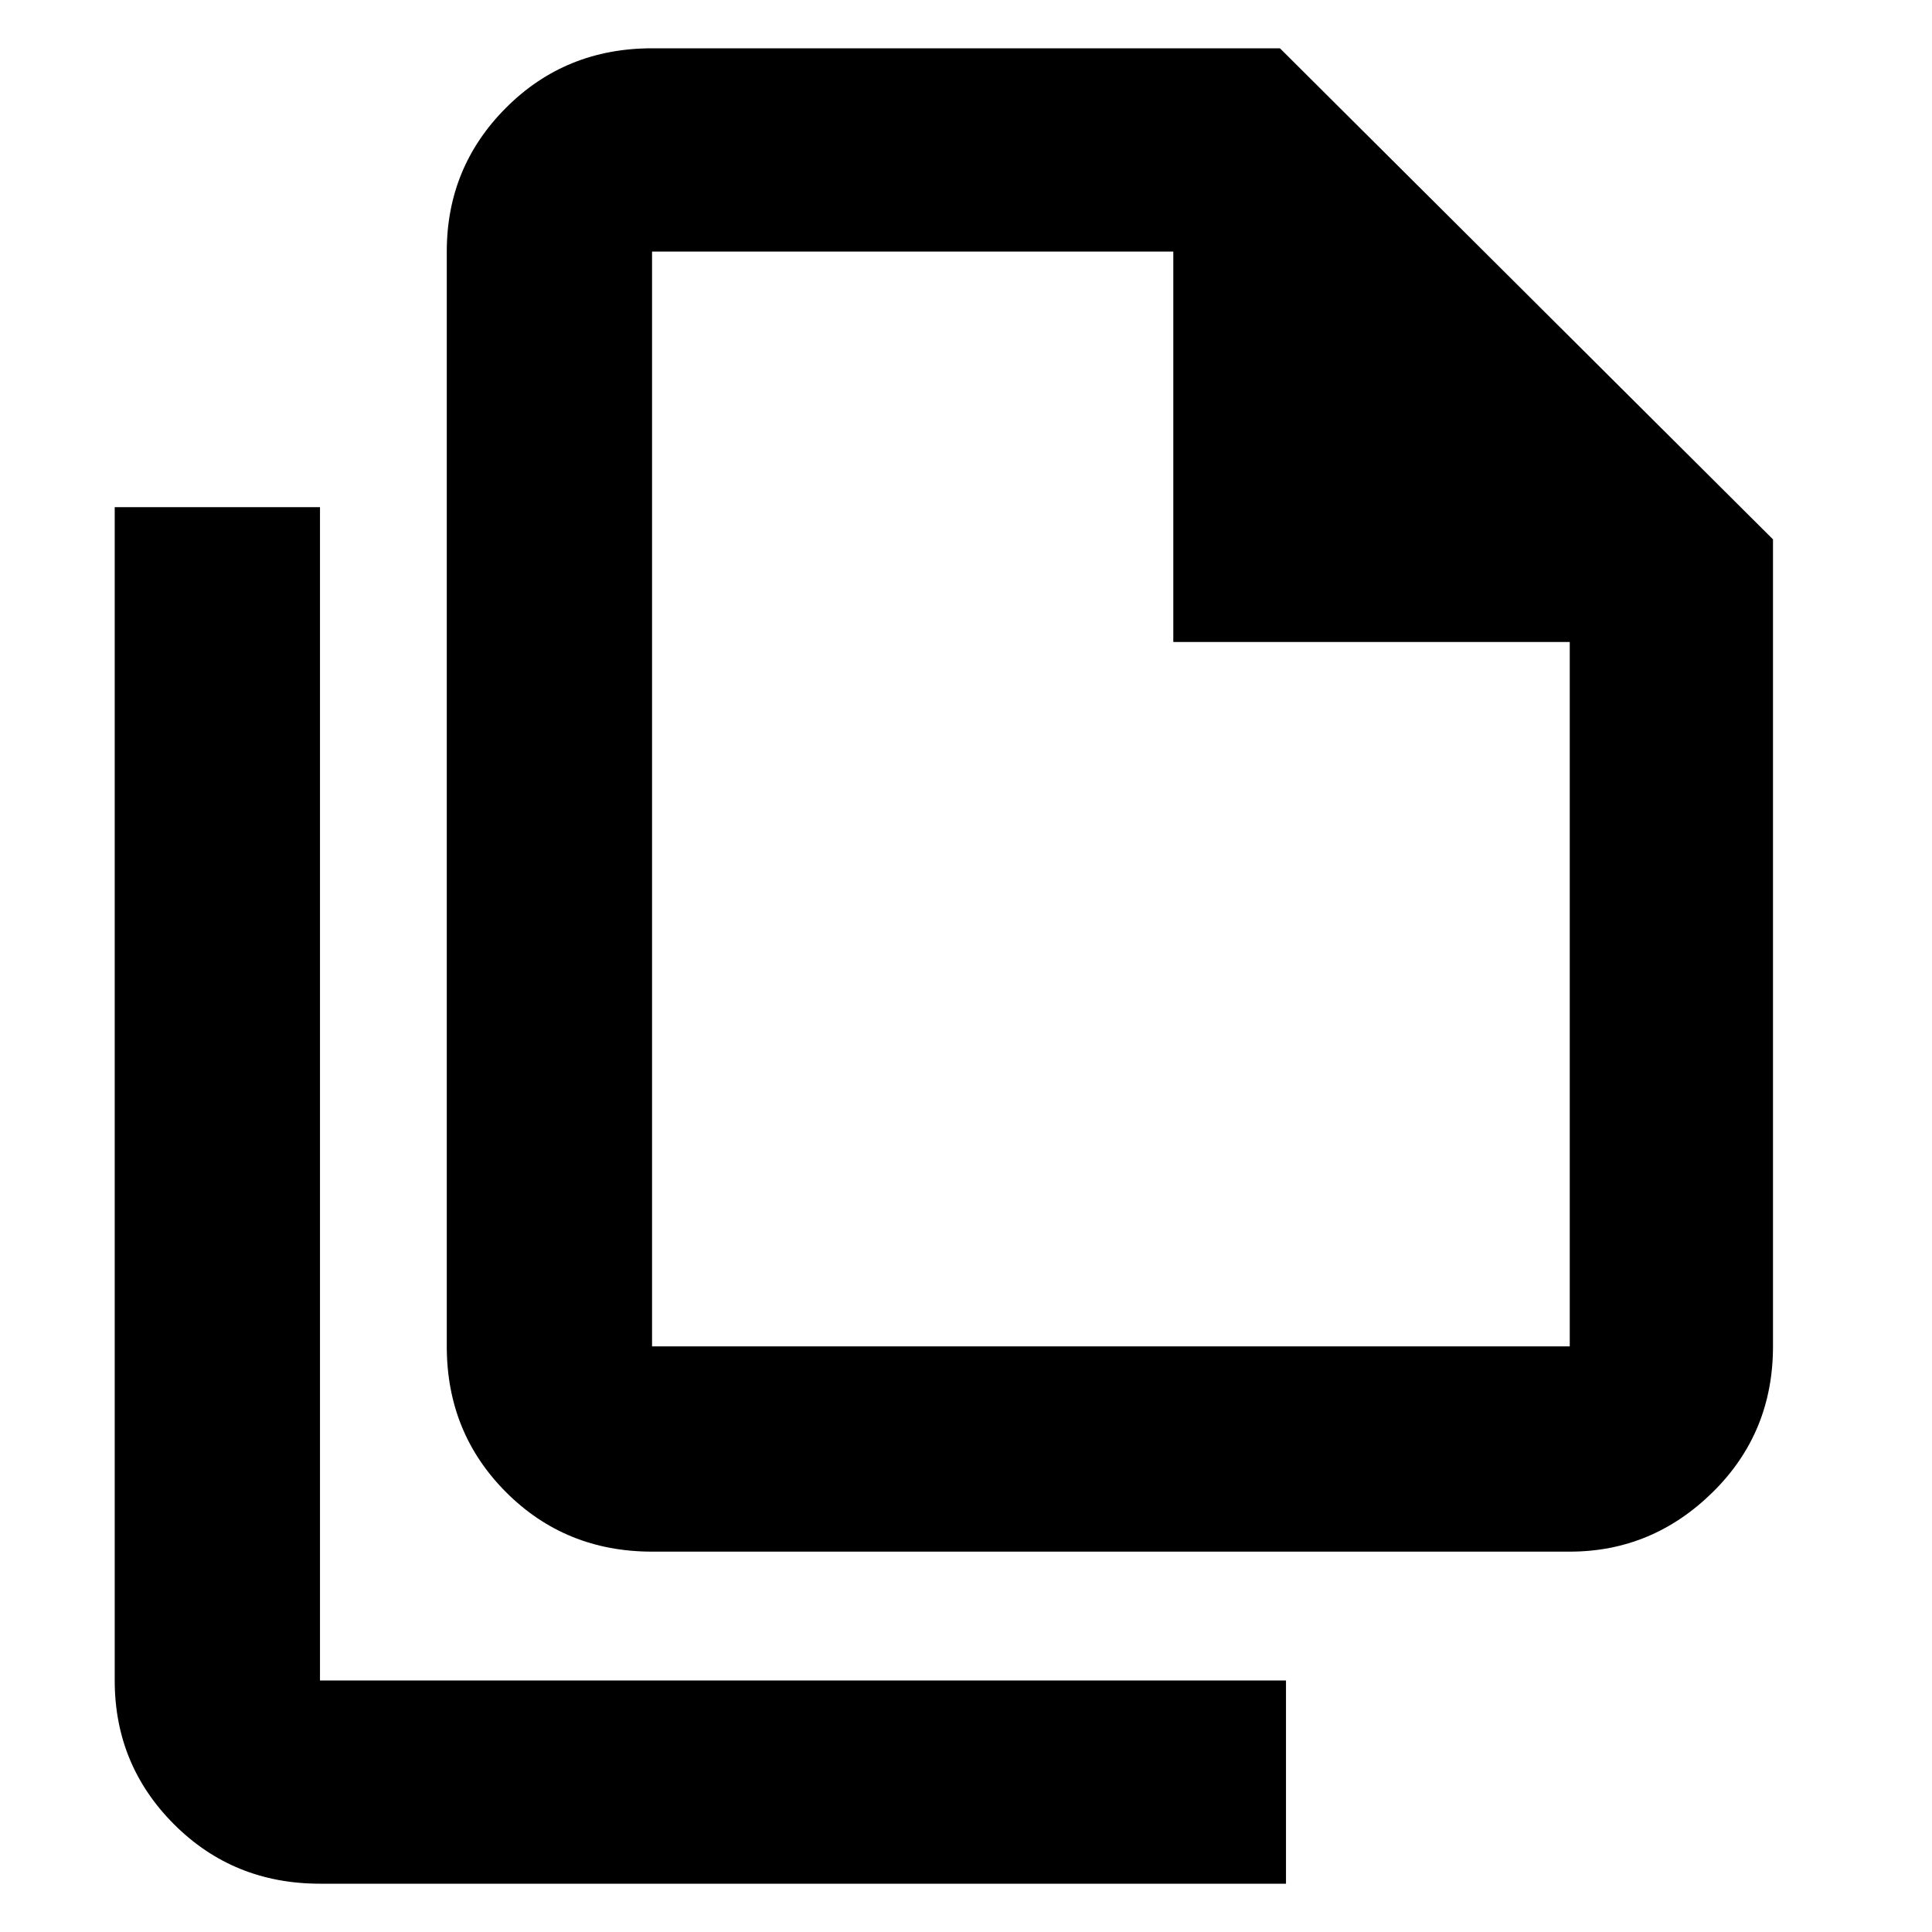 <svg xmlns="http://www.w3.org/2000/svg" height="40" width="40"><path d="M32.5 32.125H13.5Q11.708 32.125 10.479 30.896Q9.25 29.667 9.25 27.875V5.208Q9.25 3.458 10.479 2.229Q11.708 1 13.5 1H26.5L36.708 11.167V27.875Q36.708 29.667 35.458 30.896Q34.208 32.125 32.5 32.125ZM24.292 13.292V5.208H13.5Q13.5 5.208 13.5 5.208Q13.5 5.208 13.5 5.208V27.875Q13.5 27.875 13.5 27.875Q13.5 27.875 13.5 27.875H32.5Q32.5 27.875 32.5 27.875Q32.5 27.875 32.5 27.875V13.292ZM6.625 39Q4.833 39 3.604 37.771Q2.375 36.542 2.375 34.792V10.5H6.625V34.792Q6.625 34.792 6.625 34.792Q6.625 34.792 6.625 34.792H26.625V39ZM13.5 5.208V13.292V5.208V13.292V27.875Q13.5 27.875 13.5 27.875Q13.5 27.875 13.5 27.875Q13.5 27.875 13.5 27.875Q13.5 27.875 13.5 27.875V5.208Q13.5 5.208 13.5 5.208Q13.5 5.208 13.5 5.208Z"/></svg>